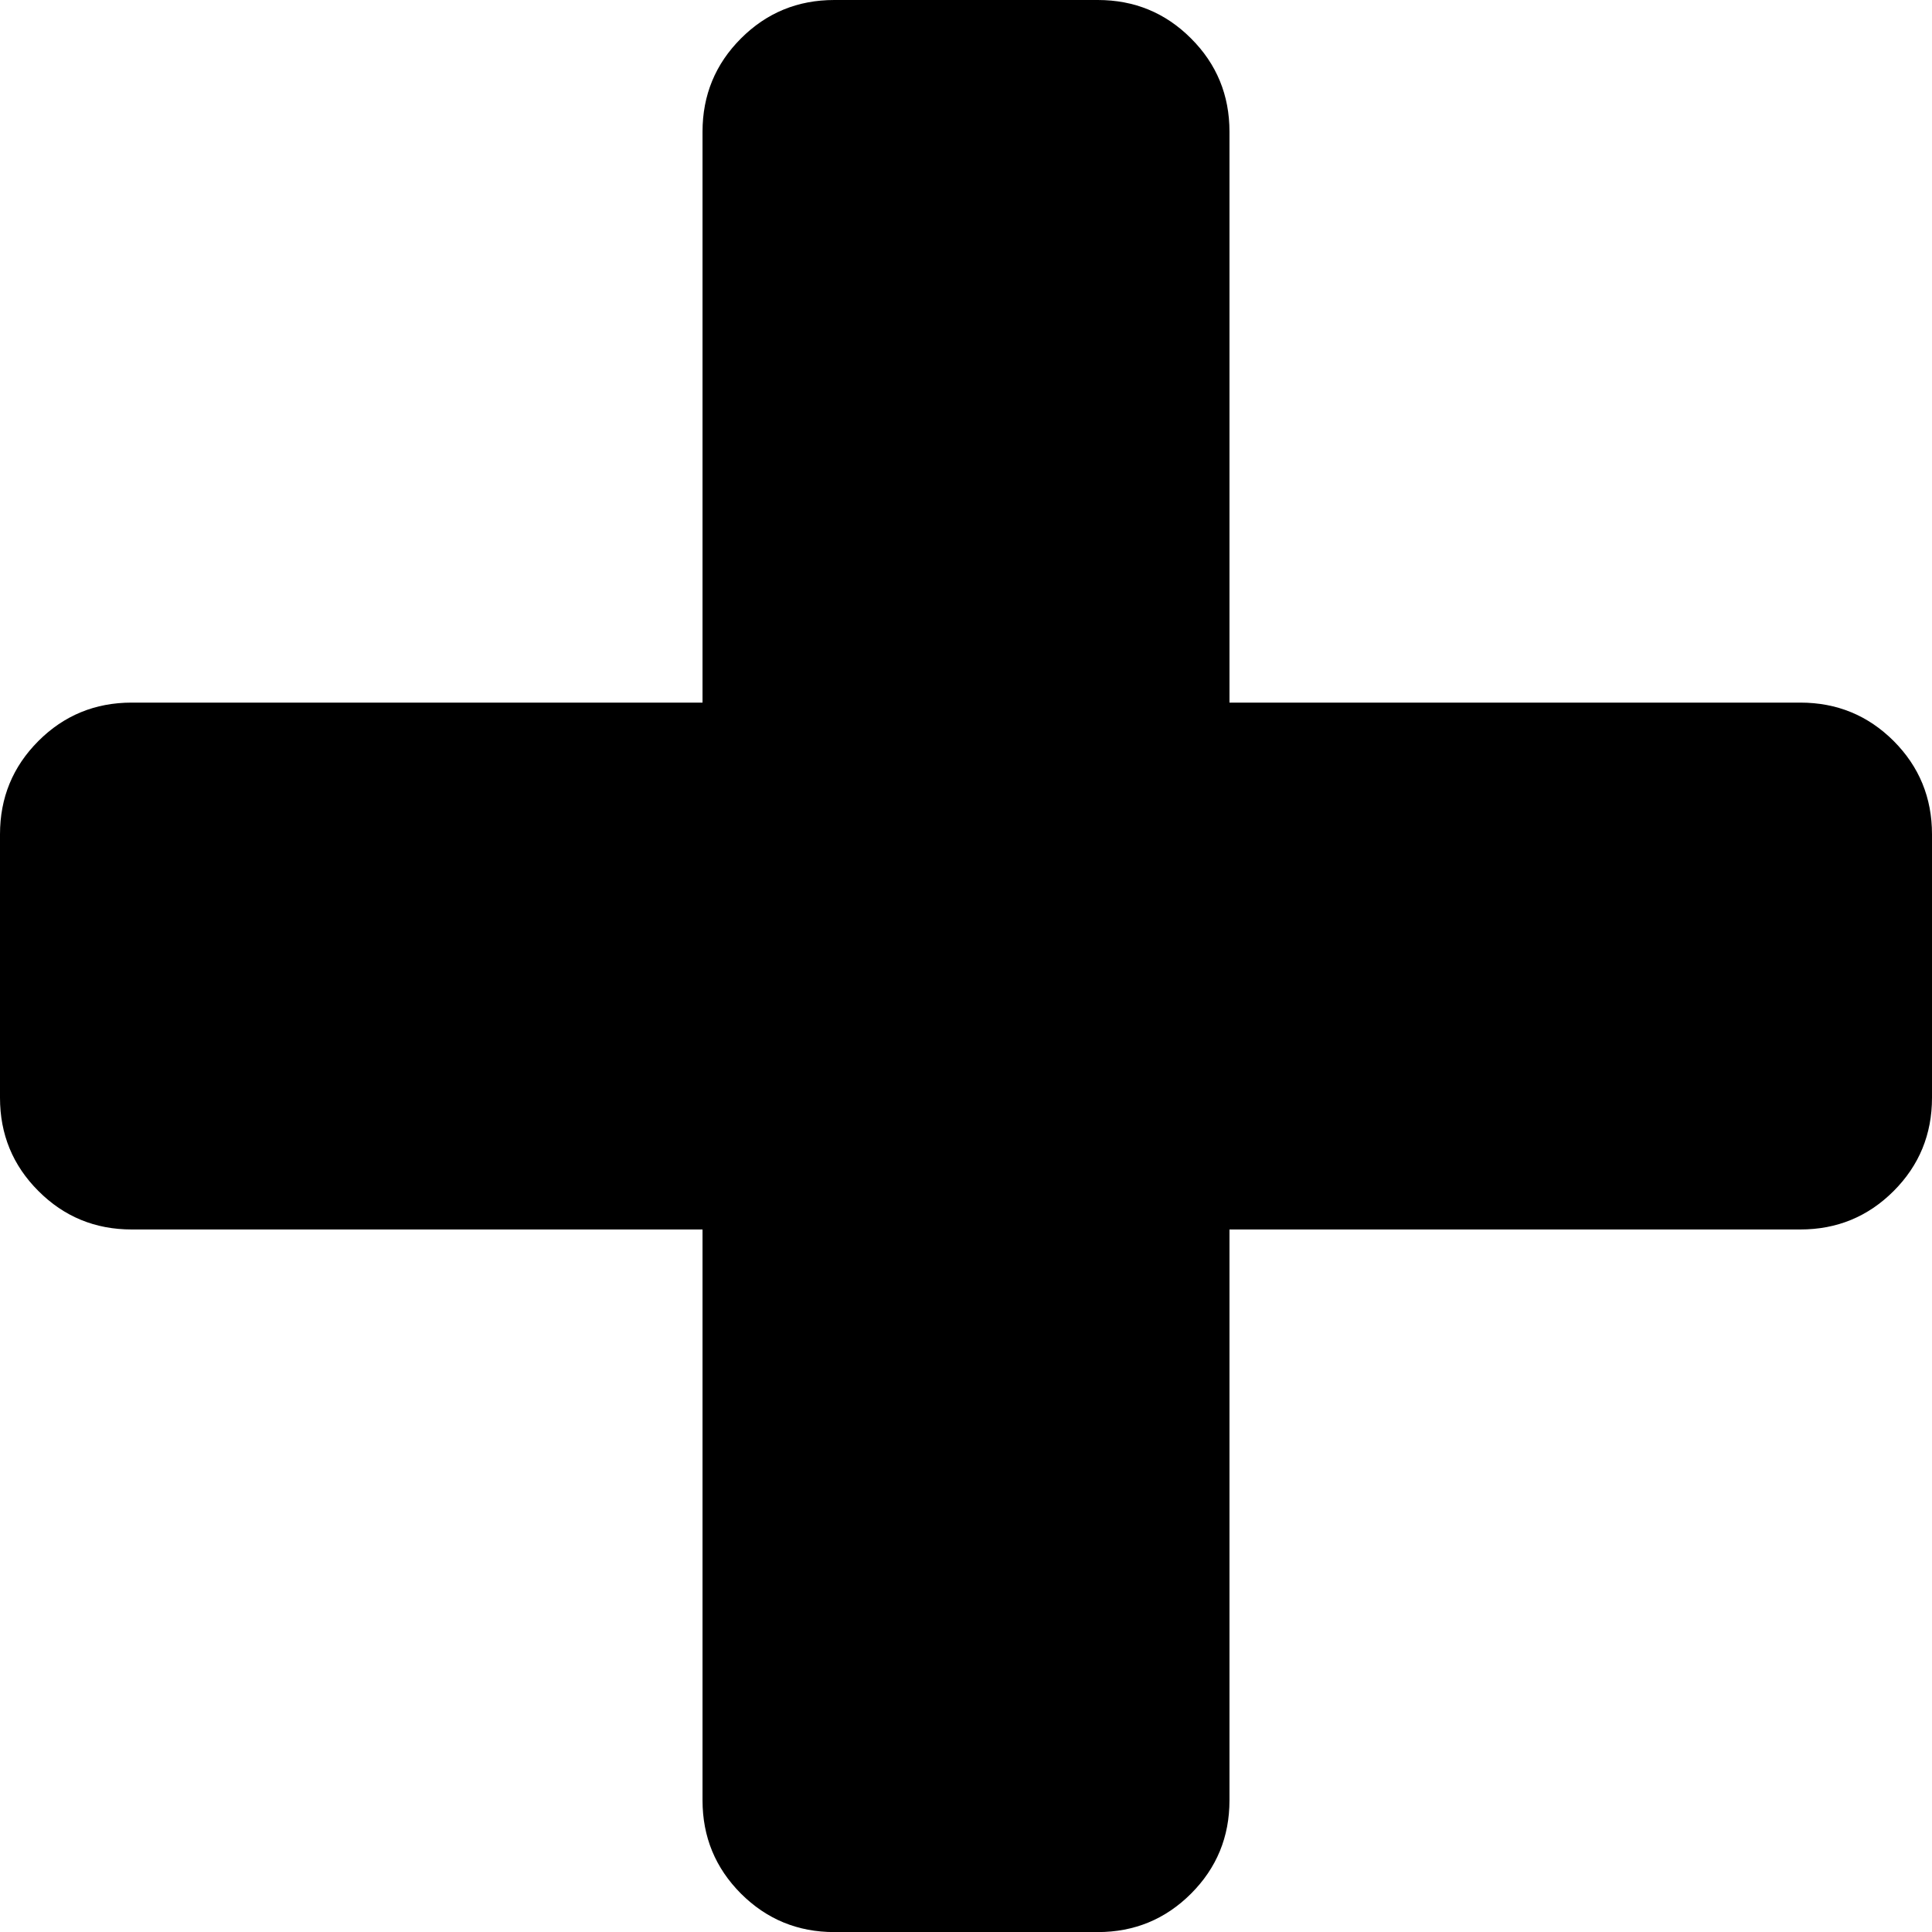 <svg width="23.571" height="23.571" viewBox="0 -47.143 23.571 23.571" xmlns="http://www.w3.org/2000/svg"><path d="M23.571 -36.964L23.571 -33.75C23.571 -33.304 23.415 -32.924 23.103 -32.612C22.79 -32.299 22.411 -32.143 21.964 -32.143L15 -32.143L15 -25.179C15 -24.732 14.844 -24.353 14.531 -24.04C14.219 -23.728 13.839 -23.571 13.393 -23.571L10.179 -23.571C9.732 -23.571 9.353 -23.728 9.04 -24.04C8.728 -24.353 8.571 -24.732 8.571 -25.179L8.571 -32.143L1.607 -32.143C1.161 -32.143 0.781 -32.299 0.469 -32.612C0.156 -32.924 0 -33.304 0 -33.75L0 -36.964C0 -37.411 0.156 -37.79 0.469 -38.103C0.781 -38.415 1.161 -38.571 1.607 -38.571L8.571 -38.571L8.571 -45.536C8.571 -45.982 8.728 -46.362 9.04 -46.674C9.353 -46.987 9.732 -47.143 10.179 -47.143L13.393 -47.143C13.839 -47.143 14.219 -46.987 14.531 -46.674C14.844 -46.362 15 -45.982 15 -45.536L15 -38.571L21.964 -38.571C22.411 -38.571 22.79 -38.415 23.103 -38.103C23.415 -37.79 23.571 -37.411 23.571 -36.964ZM23.571 -36.964"></path></svg>